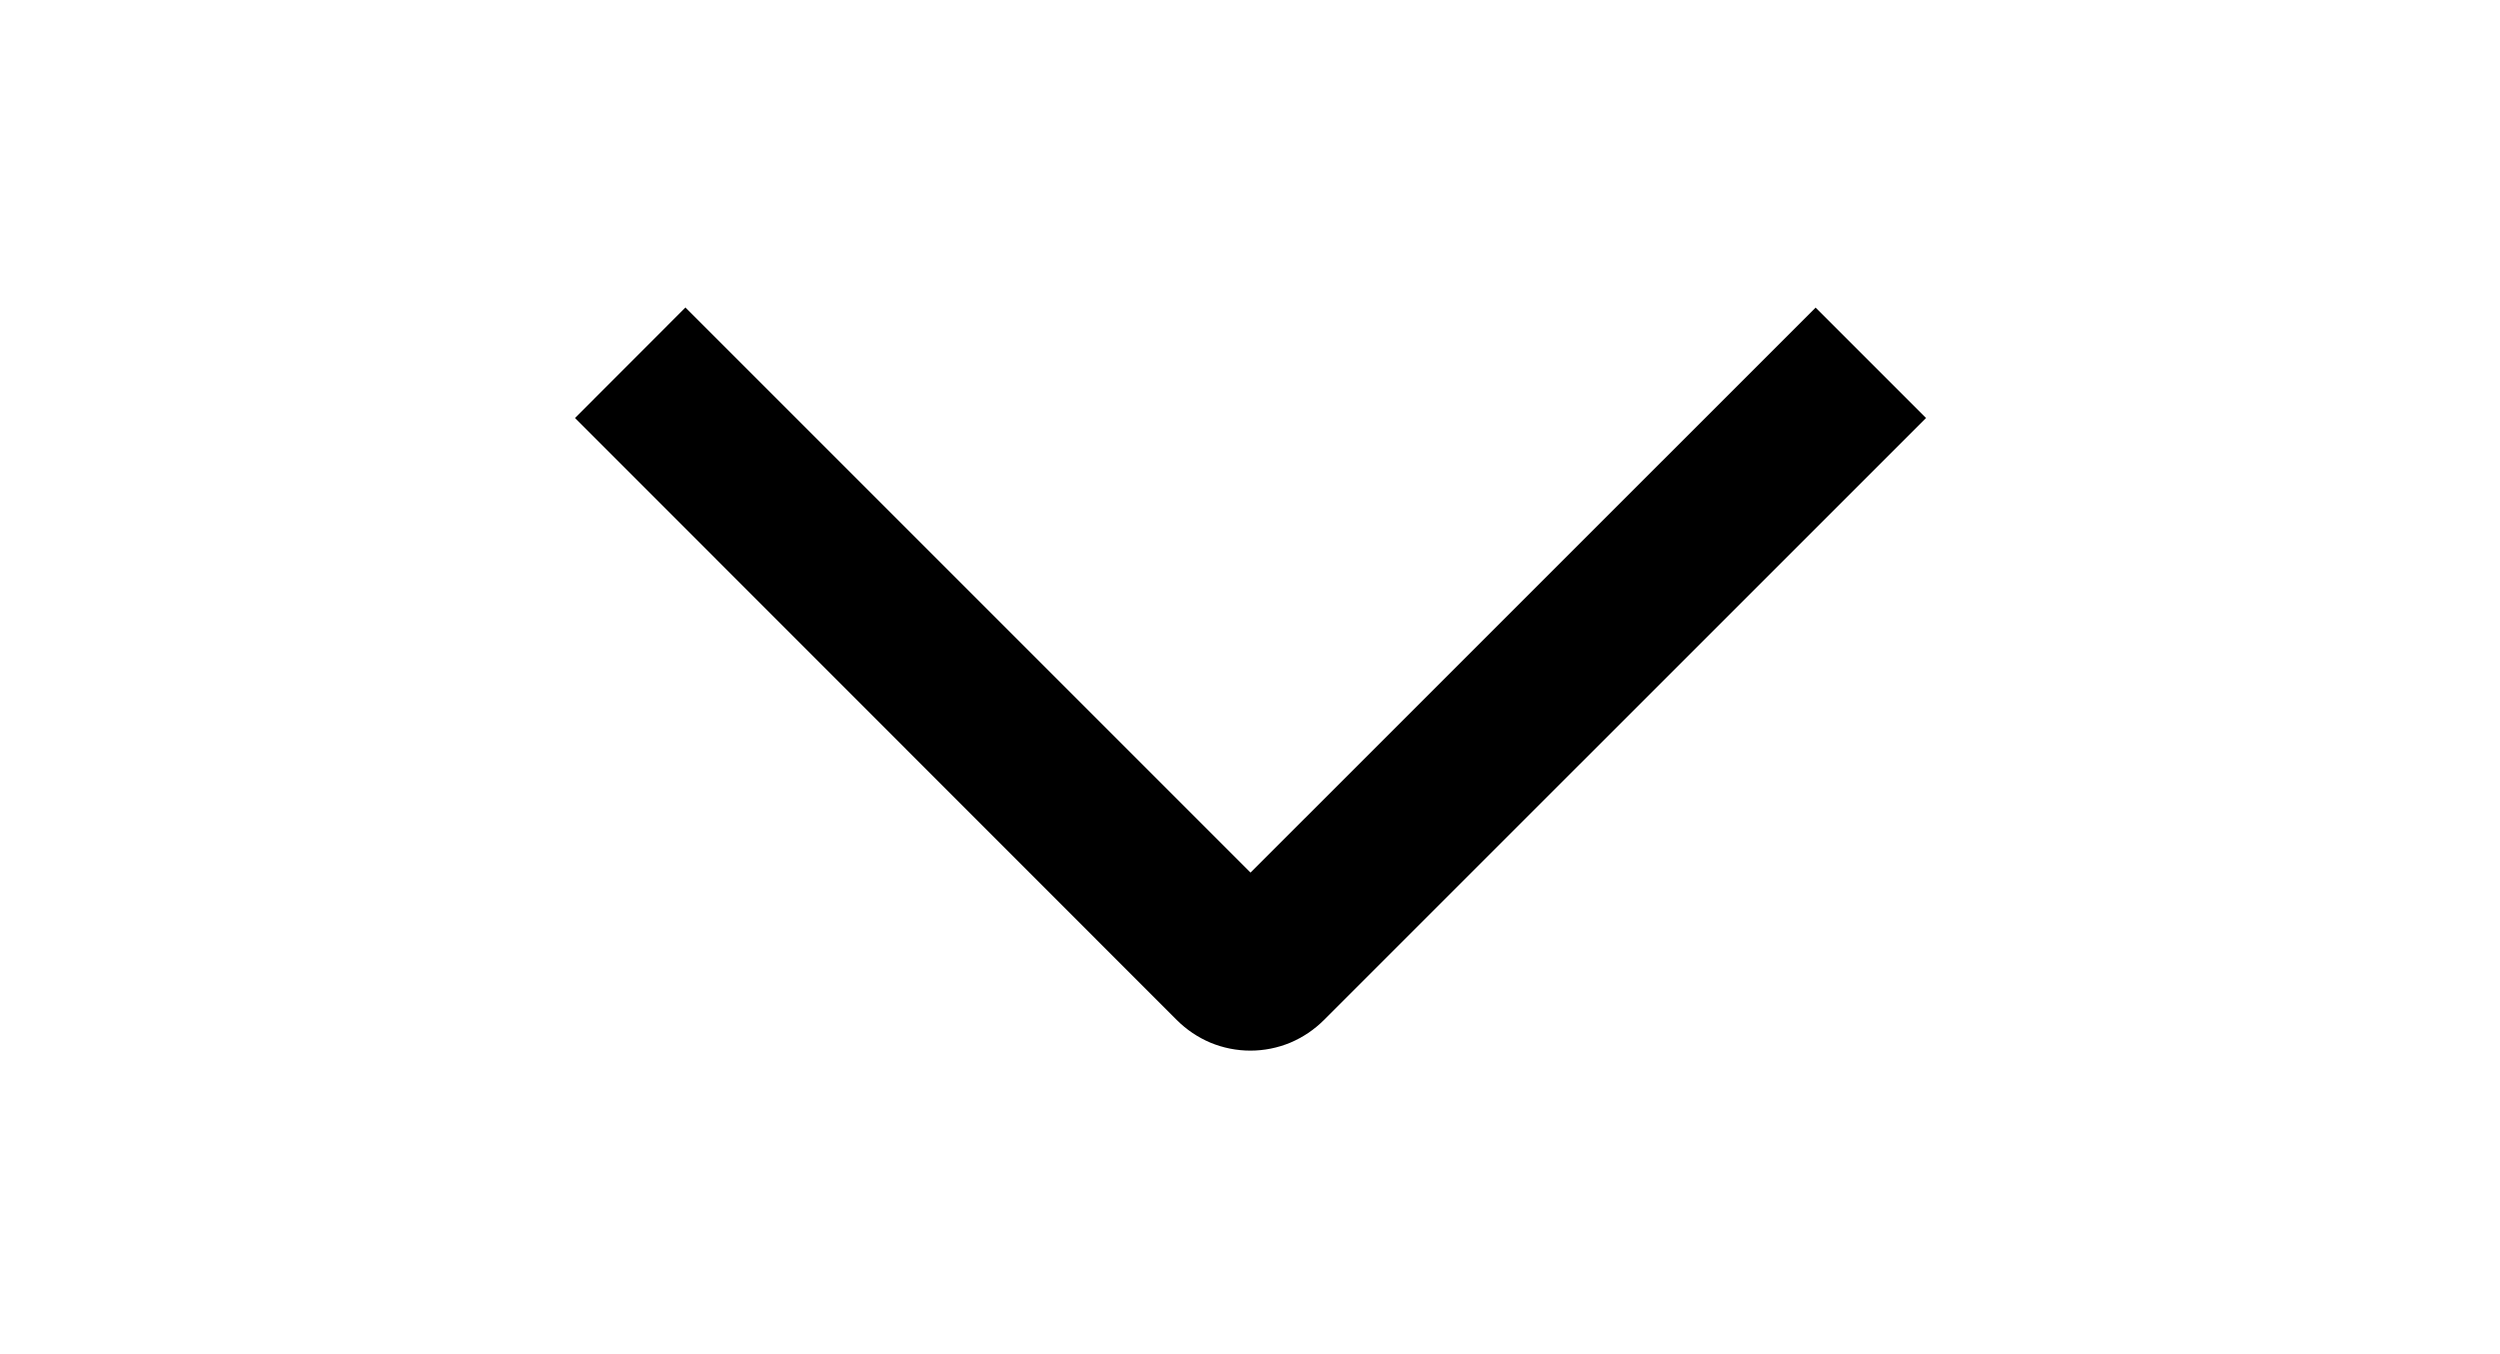 <svg width="24" height="13" viewBox="0 0 24 13" fill="none" xmlns="http://www.w3.org/2000/svg">
<g clip-path="url(#clip0_229_185)" transform="rotate(180, 12, 6.5)">
<path d="M17.42 10.048L18.48 8.987L12.703 3.208C12.61 3.115 12.5 3.041 12.379 2.99C12.258 2.94 12.128 2.914 11.996 2.914C11.865 2.914 11.735 2.94 11.614 2.99C11.493 3.041 11.383 3.115 11.29 3.208L5.51 8.987L6.57 10.047L11.995 4.623L17.42 10.048Z" fill="black"/>
</g>
<defs>
<clipPath id="clip0_229_185">
<rect width="12" height="24" fill="white" transform="matrix(0 -1 -1 0 24 12.5)"/>
</clipPath>
</defs>
</svg>
